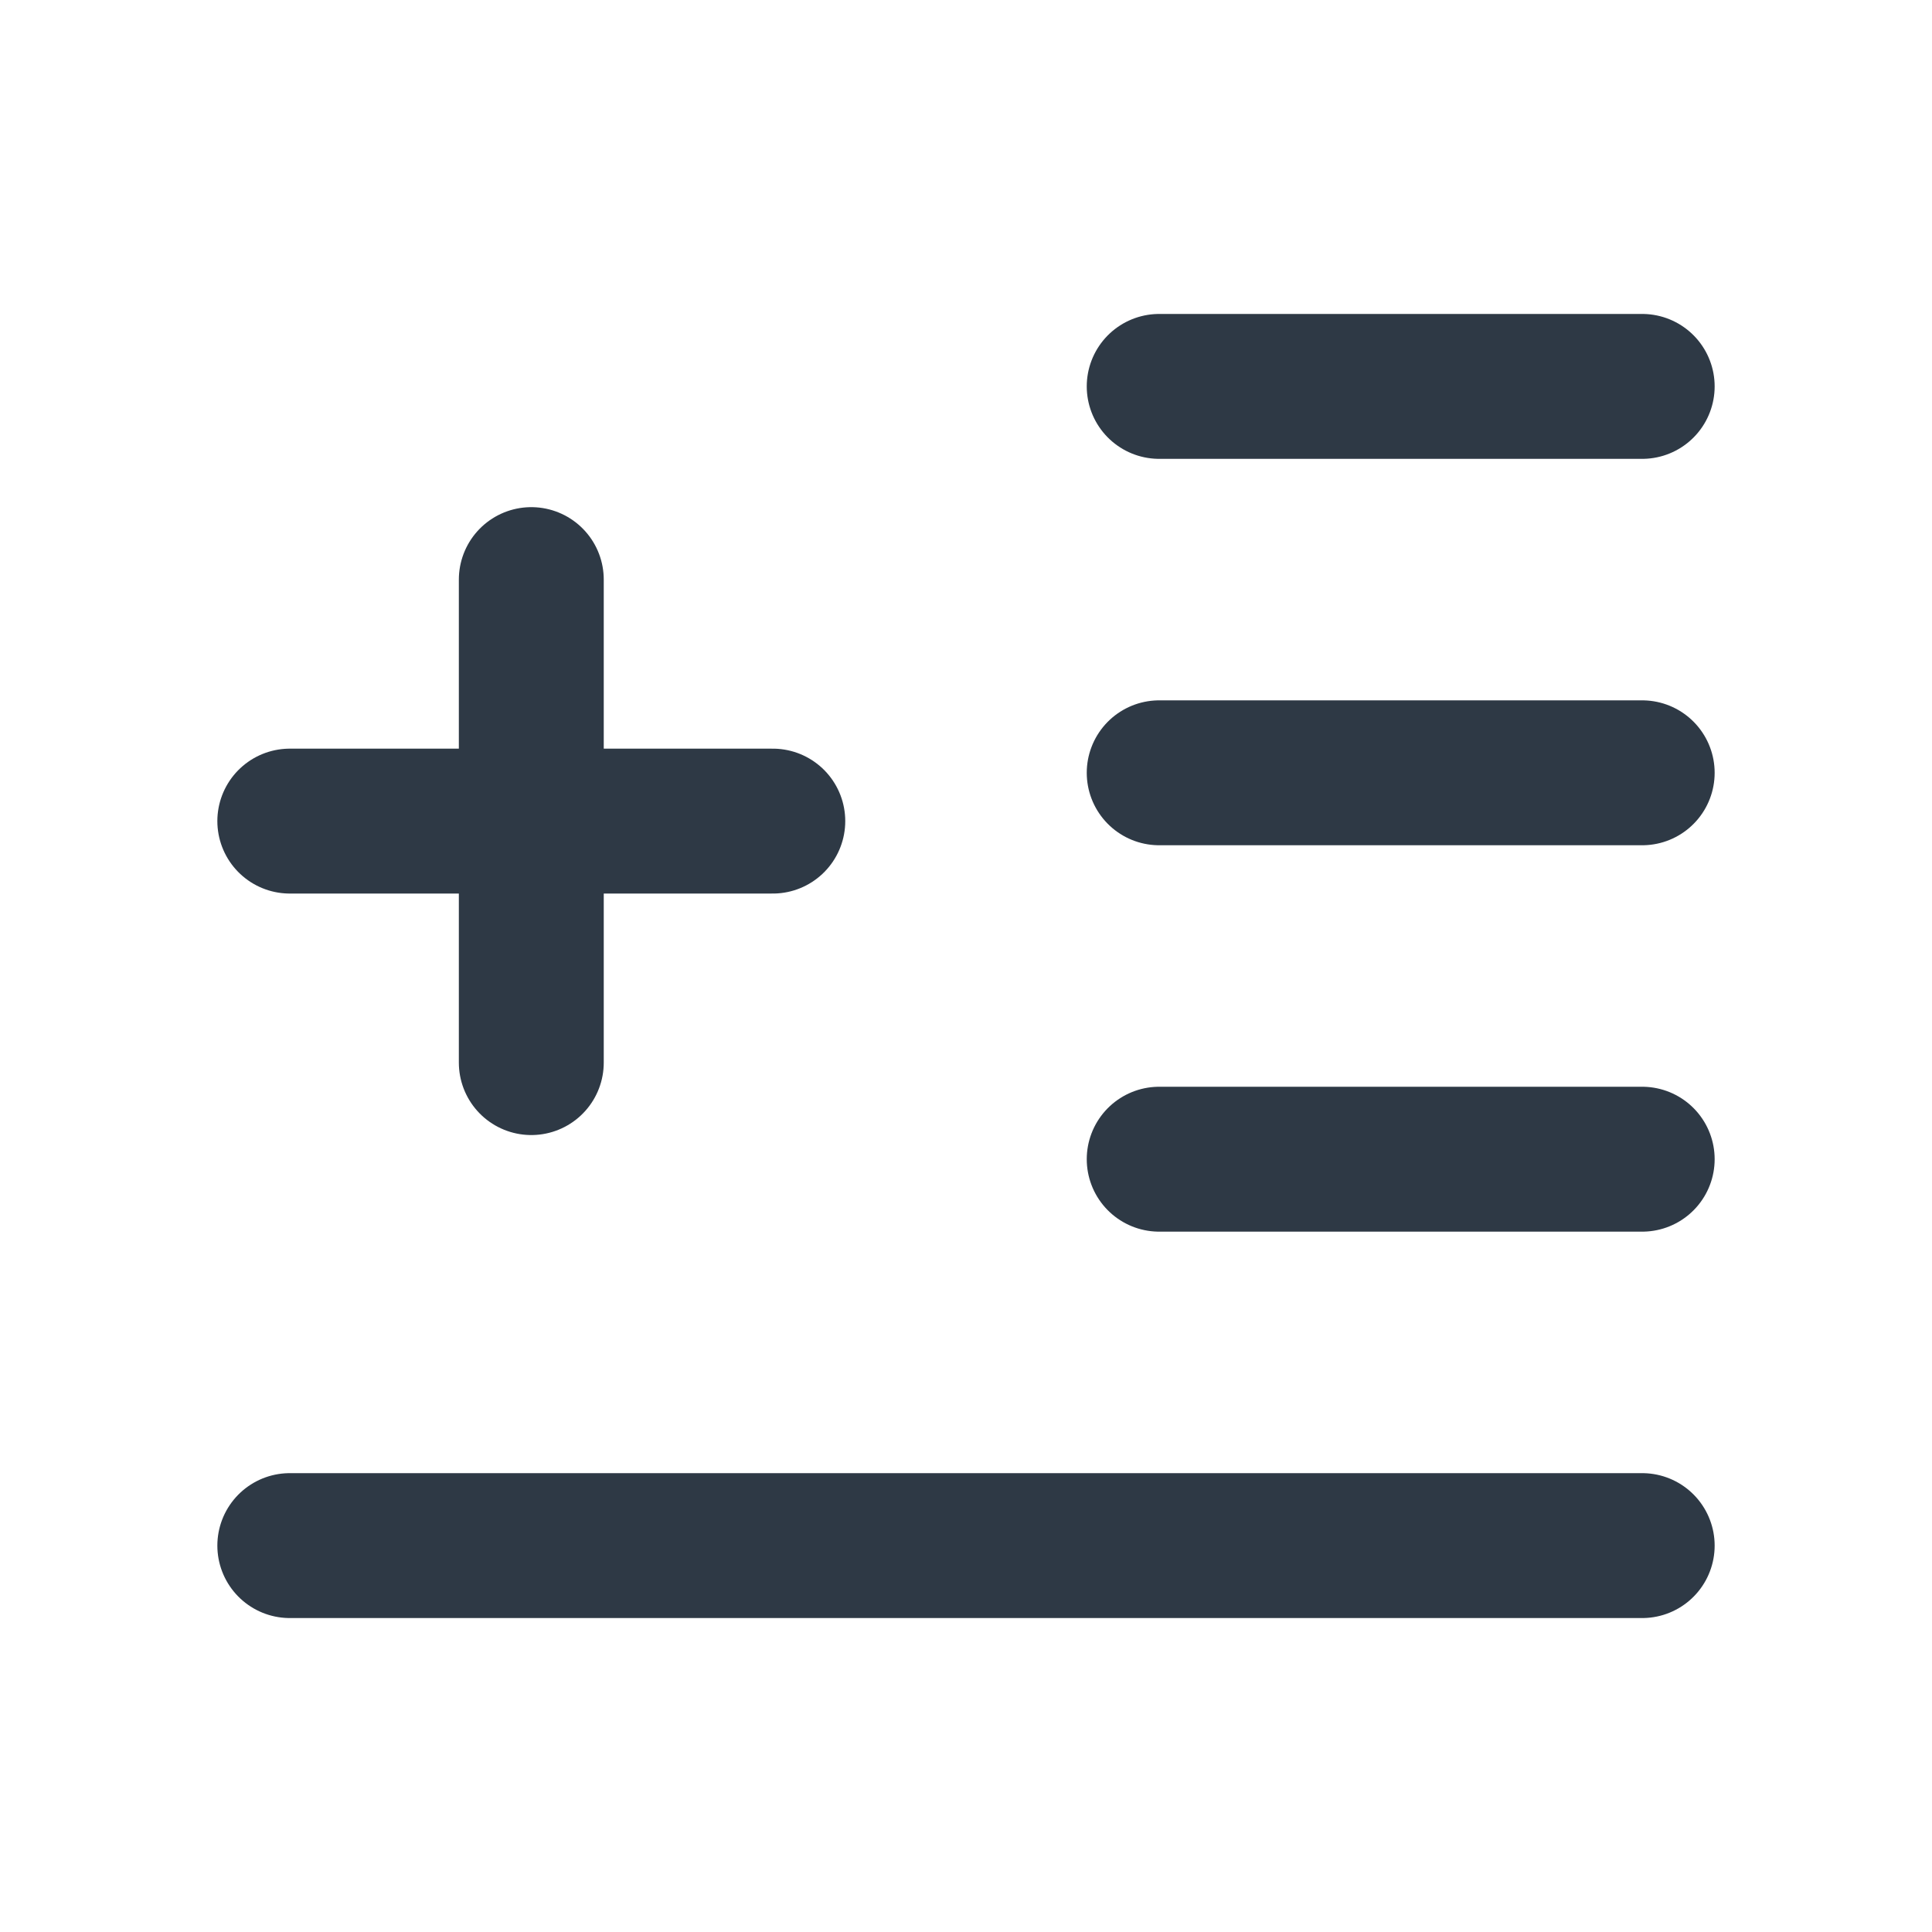 <svg width="20" height="20" viewBox="0 0 20 20" fill="none" xmlns="http://www.w3.org/2000/svg" xmlns:xlink="http://www.w3.org/1999/xlink">
	<desc>
			Created with Pixso.
	</desc>
	<defs>
		<clipPath id="clip2_4">
			<rect id="+" width="20" height="20" fill="white" fill-opacity="0"/>
		</clipPath>
	</defs>
	<g clip-path="url(#clip2_4)">
		<path id="矢量 1" d="M3 8.5L8 8.5M5.5 6L5.5 11" stroke="#182431" stroke-opacity="0.9" stroke-width="1.5" stroke-linecap="round"/>
		<path id="直线 1" d="M12 4L17 4" stroke="#182431" stroke-opacity="0.9" stroke-width="1.5" stroke-linecap="round"/>
		<path id="直线 3" d="M12 8L17 8" stroke="#182431" stroke-opacity="0.9" stroke-width="1.5" stroke-linecap="round"/>
		<path id="直线 4" d="M12 12L17 12" stroke="#182431" stroke-opacity="0.9" stroke-width="1.5" stroke-linecap="round"/>
		<path id="直线 5" d="M3 16L17 16" stroke="#182431" stroke-opacity="0.9" stroke-width="1.5" stroke-linecap="round"/>
	</g>
</svg>
